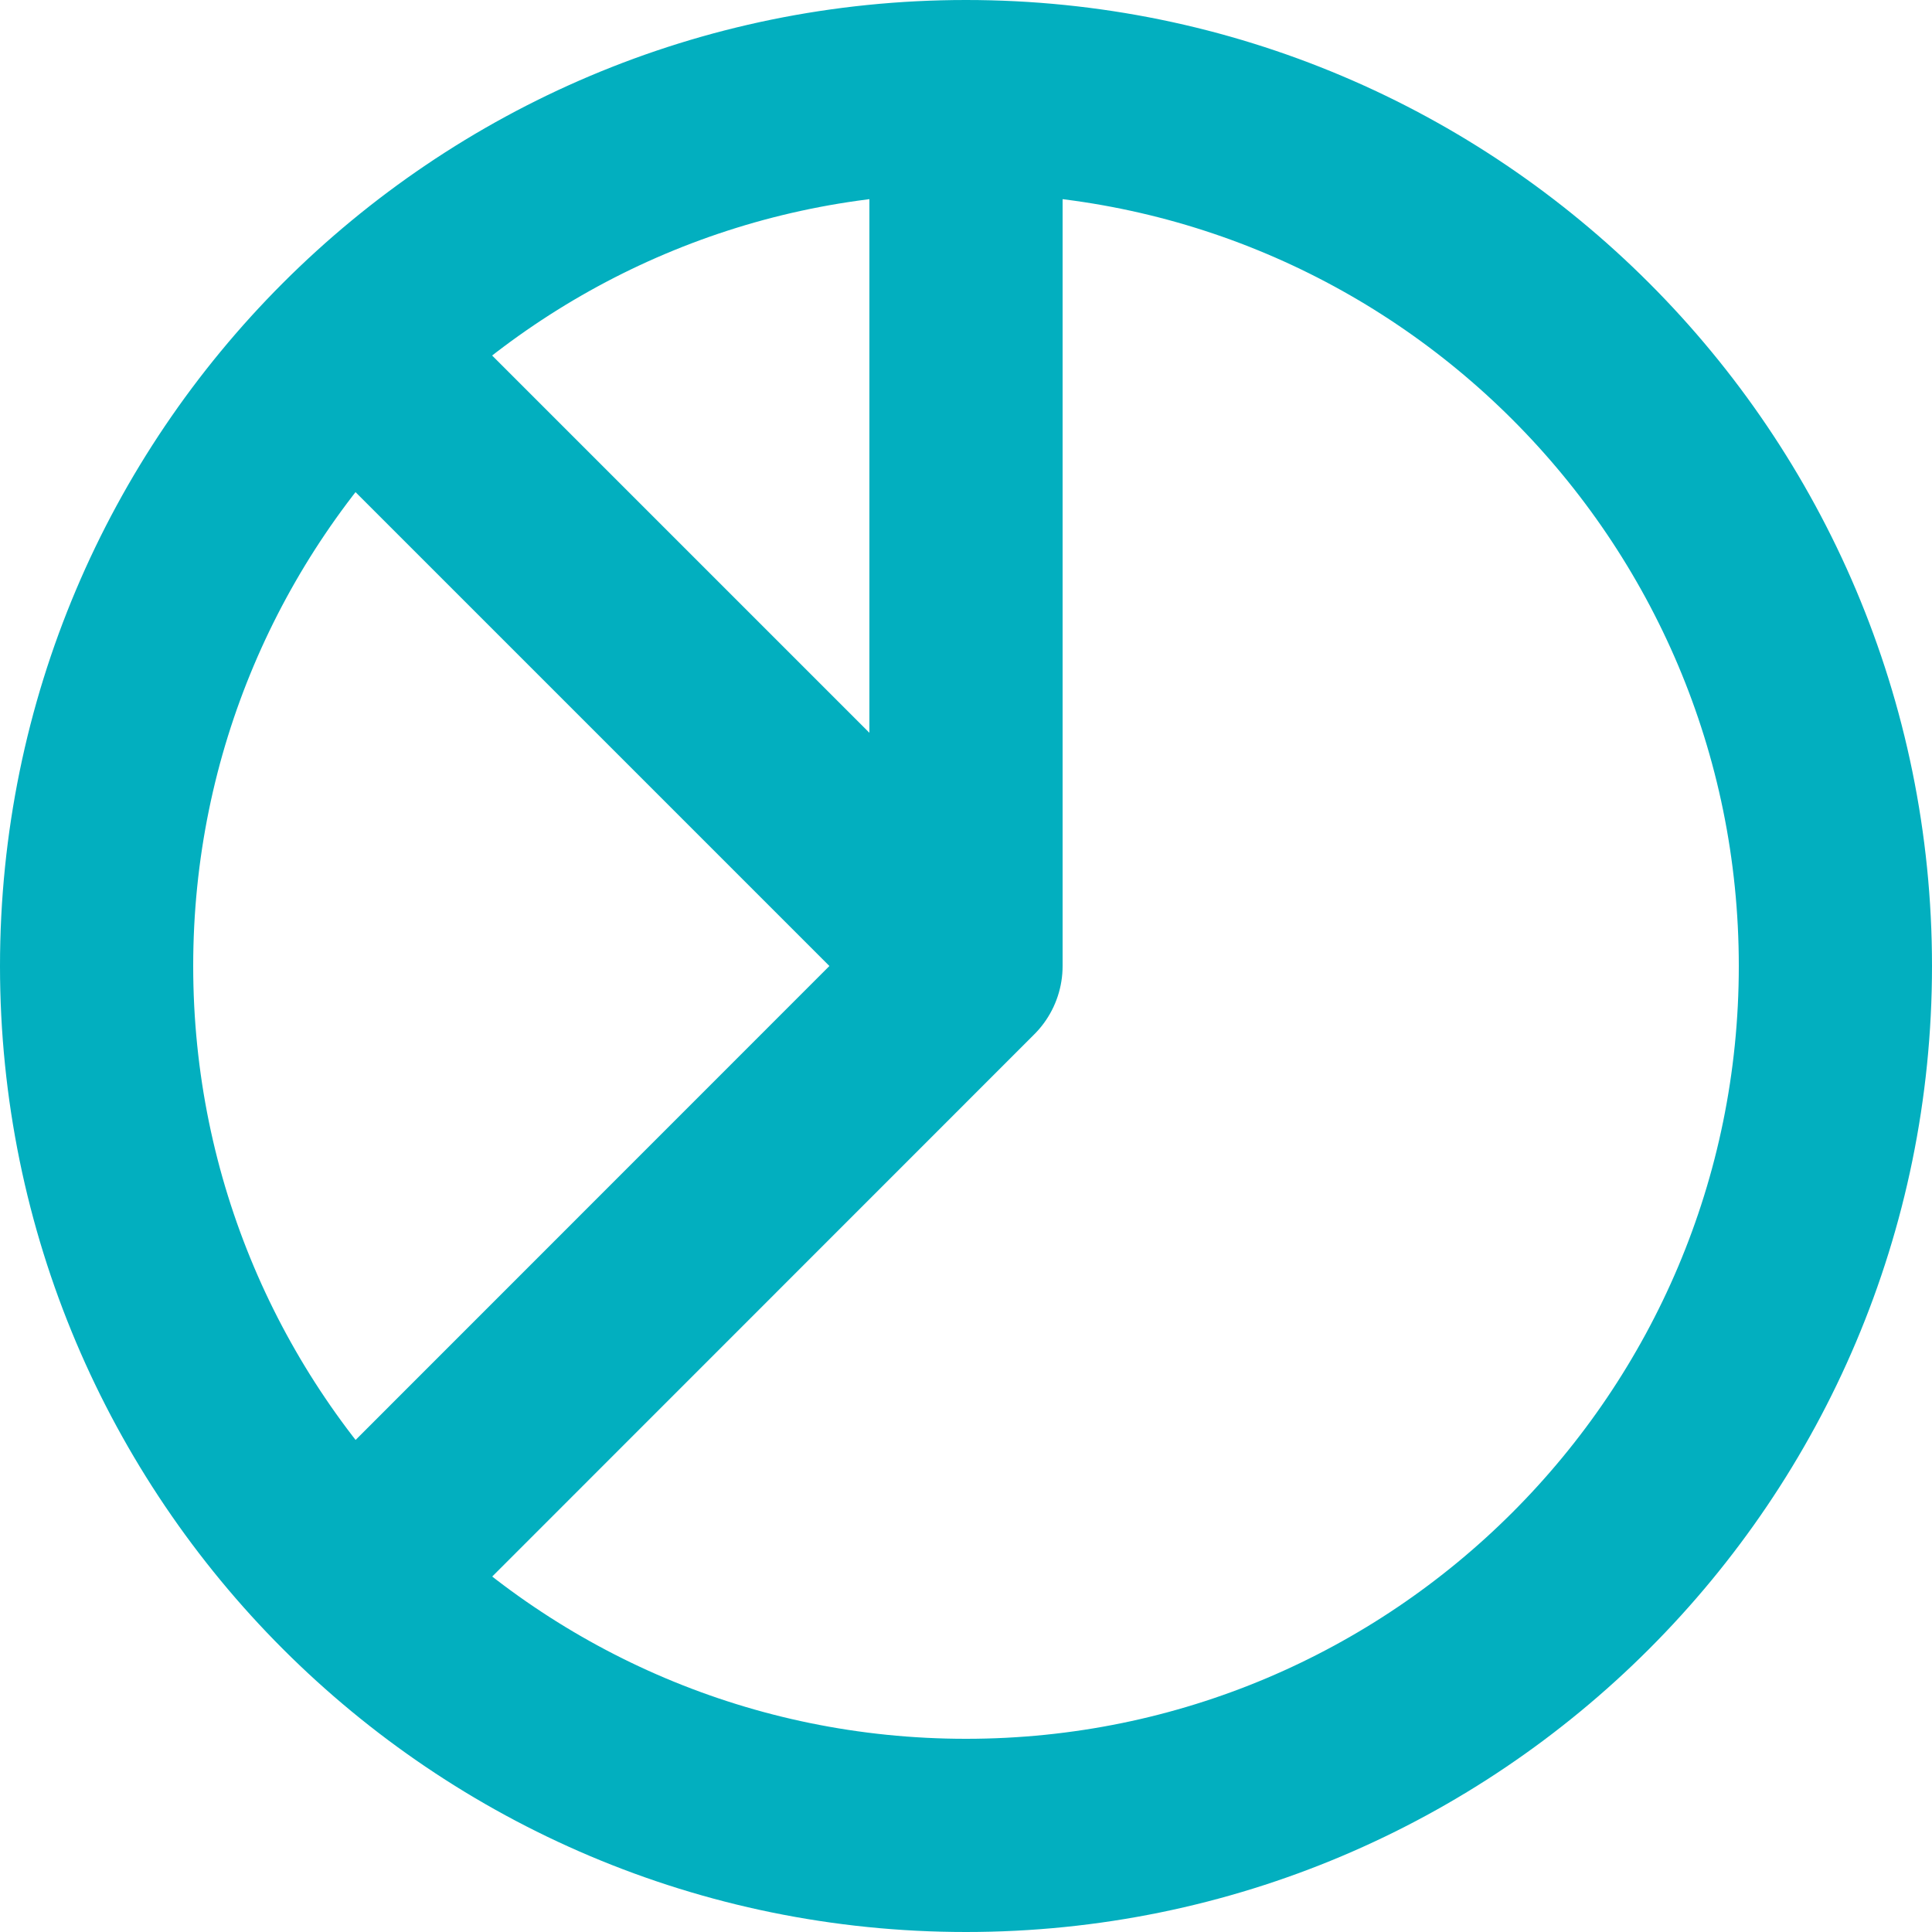 <svg width="12" height="12" viewBox="0 0 12 12" fill="none" xmlns="http://www.w3.org/2000/svg">
<path d="M6 0.6C8.982 0.6 11.4 3.018 11.4 6C11.4 8.982 8.982 11.4 6 11.4C3.018 11.4 0.6 8.982 0.6 6C0.6 3.018 3.018 0.6 6 0.6ZM6 0.6L6 6M6 6L2.288 9.713M6 6L2.288 2.288" stroke="#02AFBF" stroke-width="1.2" stroke-linecap="round" stroke-linejoin="round"/>
</svg>

